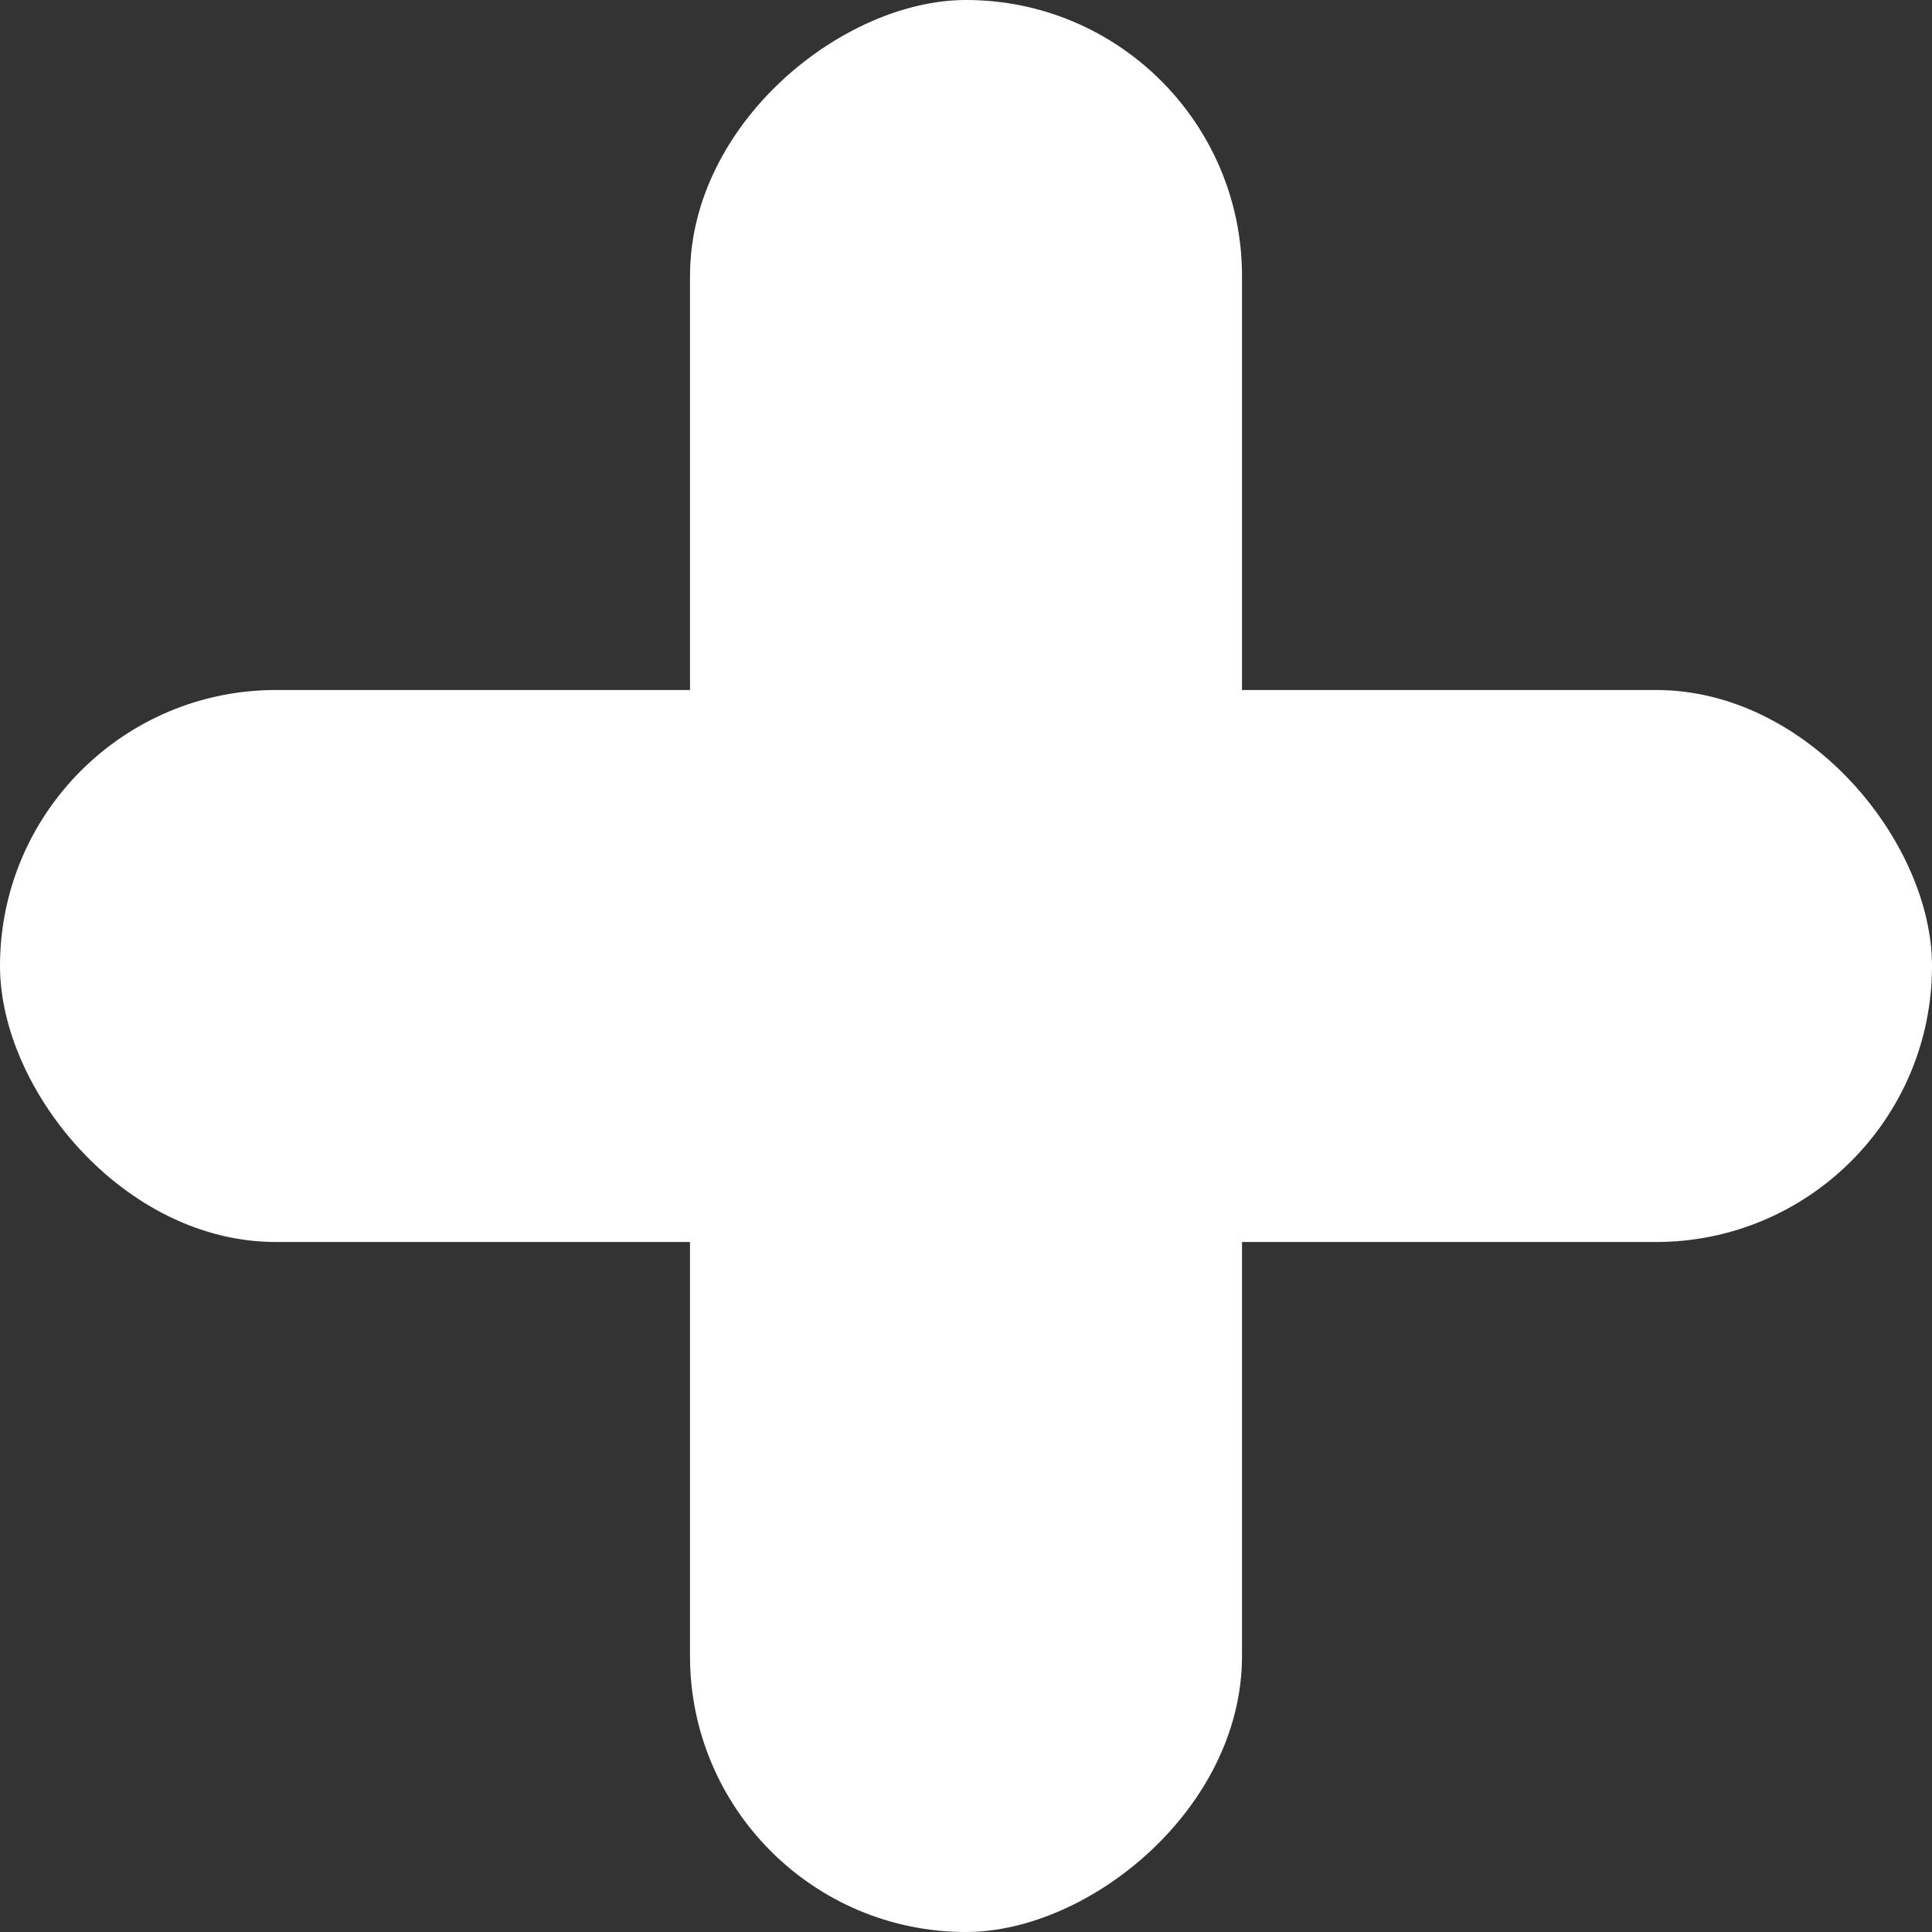 <svg width="14" height="14" viewBox="0 0 14 14" fill="none" xmlns="http://www.w3.org/2000/svg">
<rect x="0" y="0" width="14" height="14" fill="#333333" stroke="none"/>
<rect y="5" width="14" height="4" rx="2" fill="white"/>
<rect x="5" y="14" width="14" height="4" rx="2" transform="rotate(-90 5 14)" fill="white"/>
</svg>
